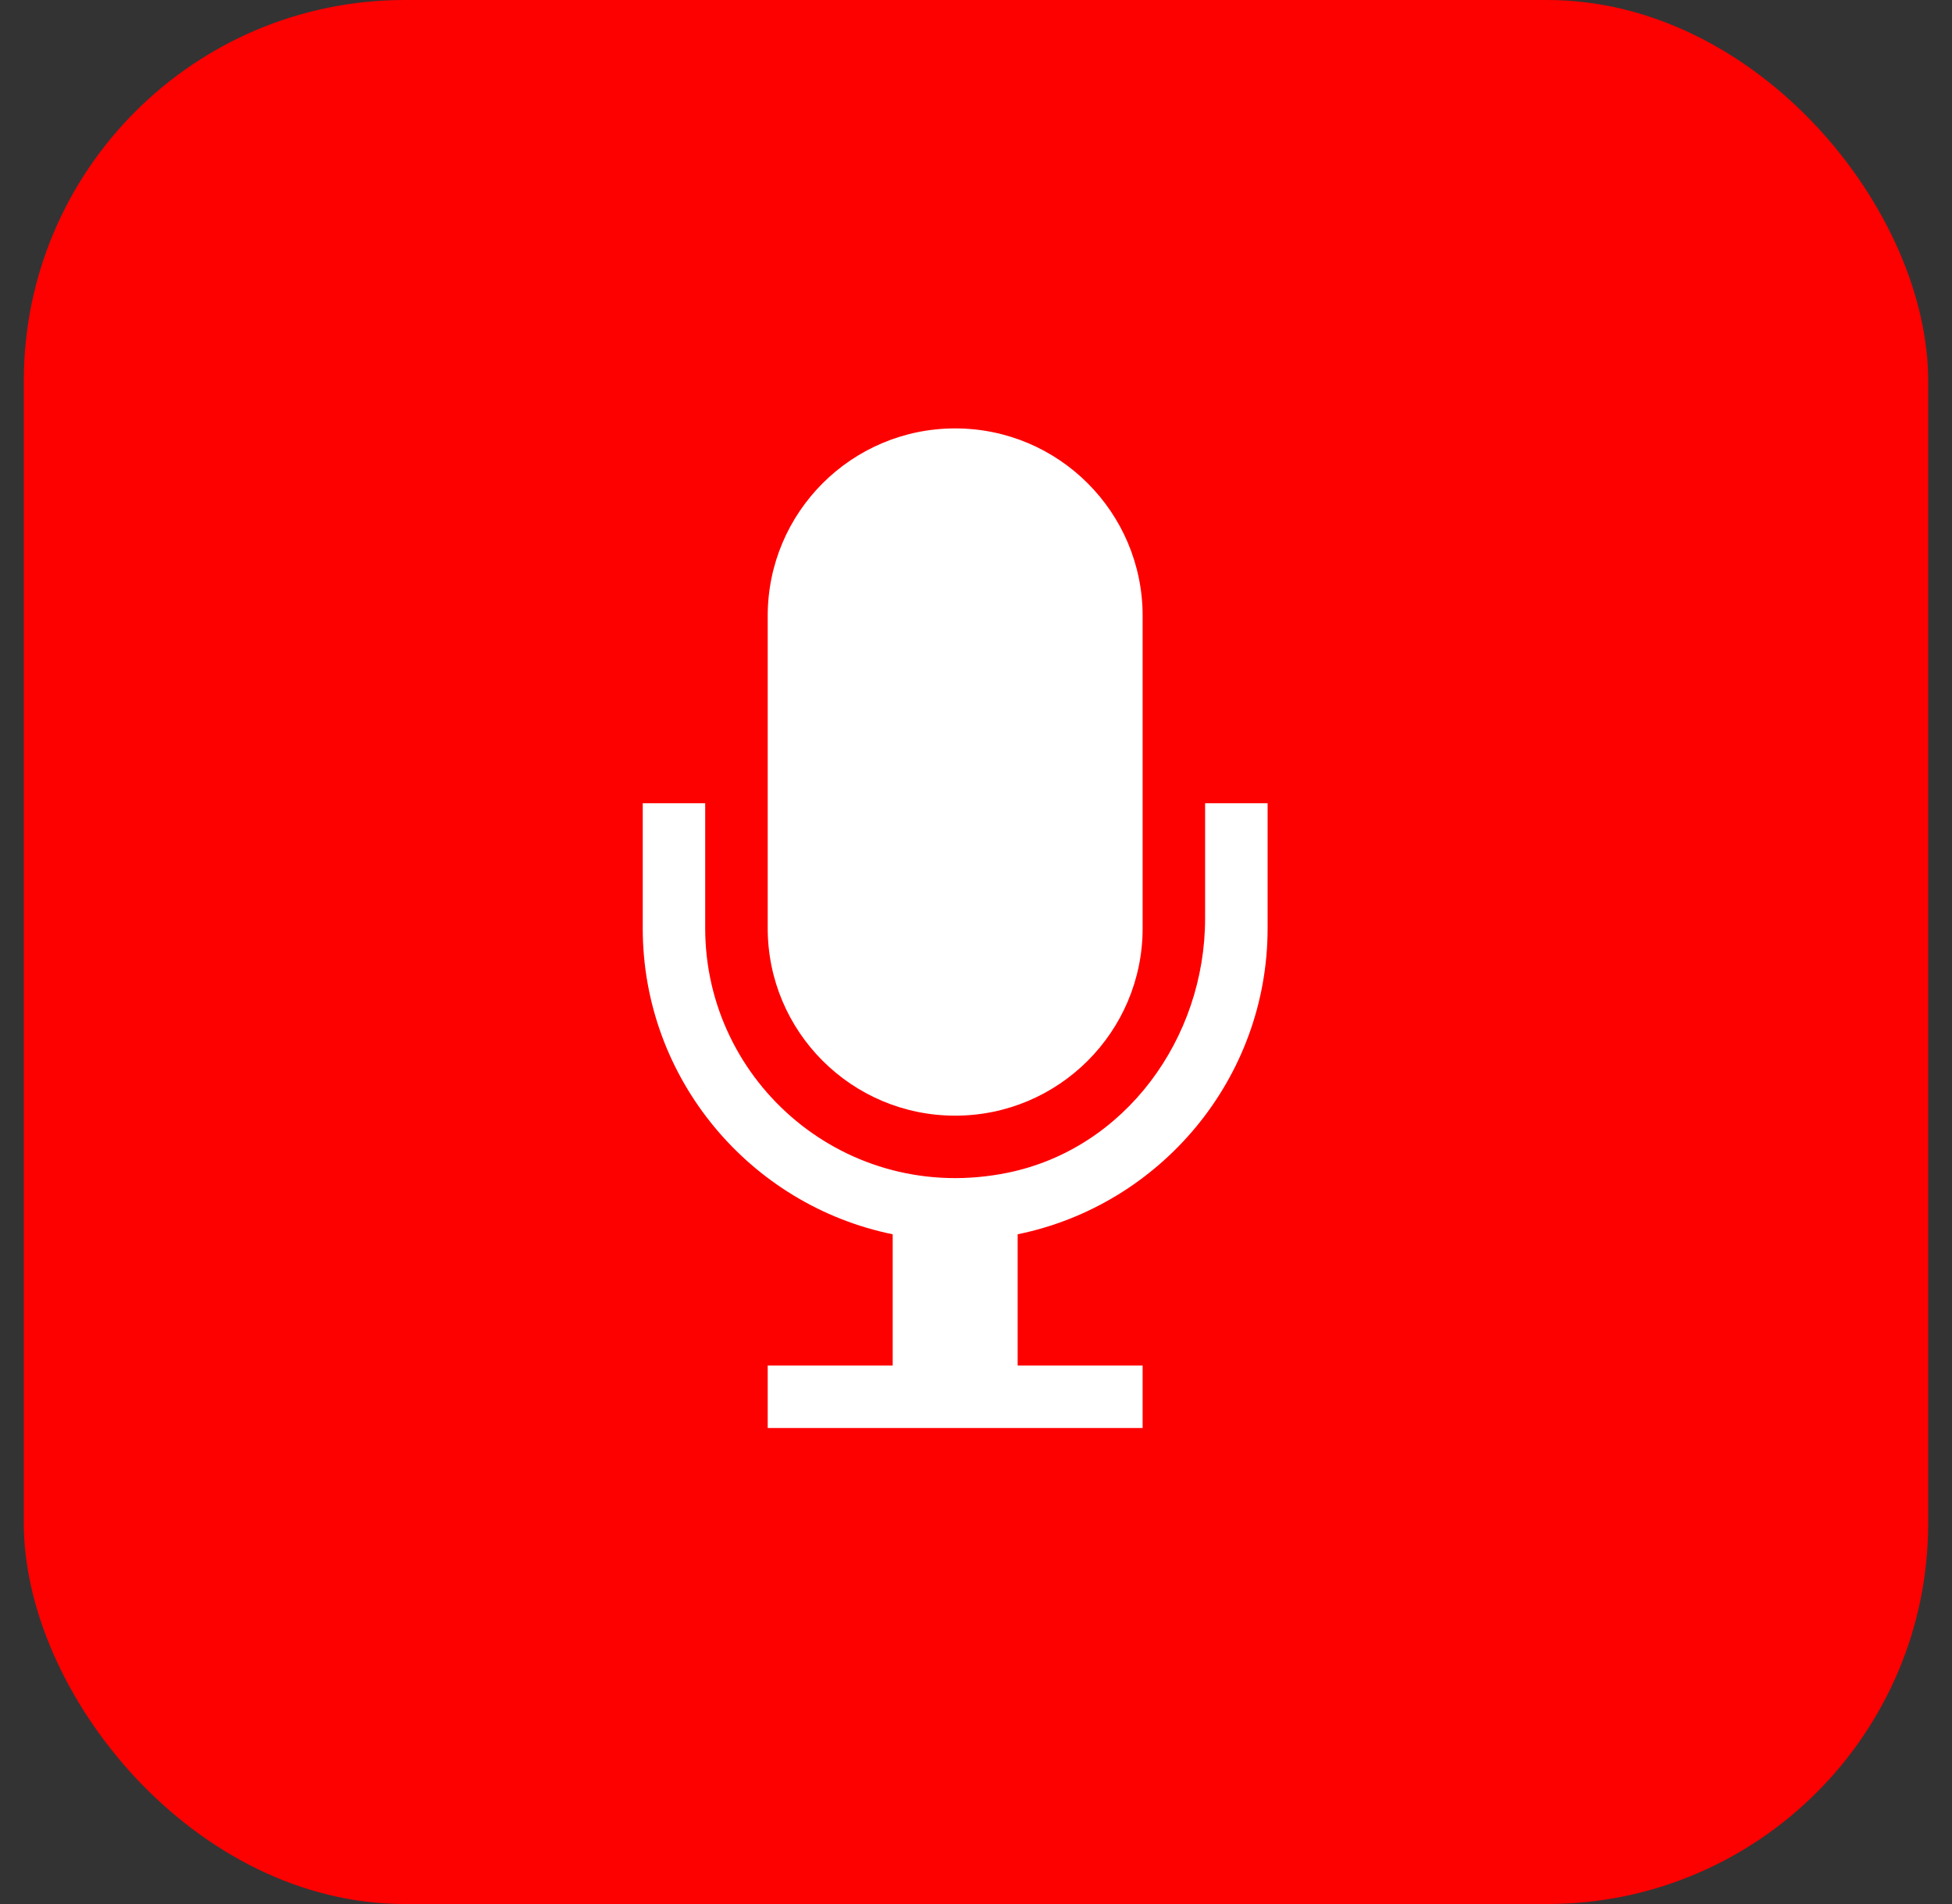 <svg width="41" height="40" viewBox="0 0 41 40" fill="none" xmlns="http://www.w3.org/2000/svg">
<rect x="0" y="0" width="41" height="40" fill="#333333" stroke="none"/>
<rect x="0.5" width="40" height="40" rx="8" fill="#FD0000"/>
<mask id="mask0_132_11890" style="mask-type:alpha" maskUnits="userSpaceOnUse" x="8" y="8" width="25" height="24">
<rect x="8.5" y="8" width="24" height="24" fill="#D9D9D9"/>
</mask>
<g mask="url(#mask0_132_11890)">
<path d="M20.062 23.438C22.237 23.438 24 21.675 24 19.5V12.938C24 10.763 22.237 9 20.062 9C17.888 9 16.125 10.763 16.125 12.938V19.5C16.125 21.675 17.888 23.438 20.062 23.438Z" fill="white"/>
<path d="M26.625 19.5V16.875H25.312V19.295C25.312 21.815 23.63 24.136 21.16 24.638C17.787 25.325 14.812 22.754 14.812 19.5V16.875H13.5V19.5C13.5 22.668 15.759 25.32 18.75 25.93V28.688H16.125V30H24V28.688H21.375V25.93C24.366 25.32 26.625 22.668 26.625 19.5Z" fill="white"/>
</g>
</svg>
